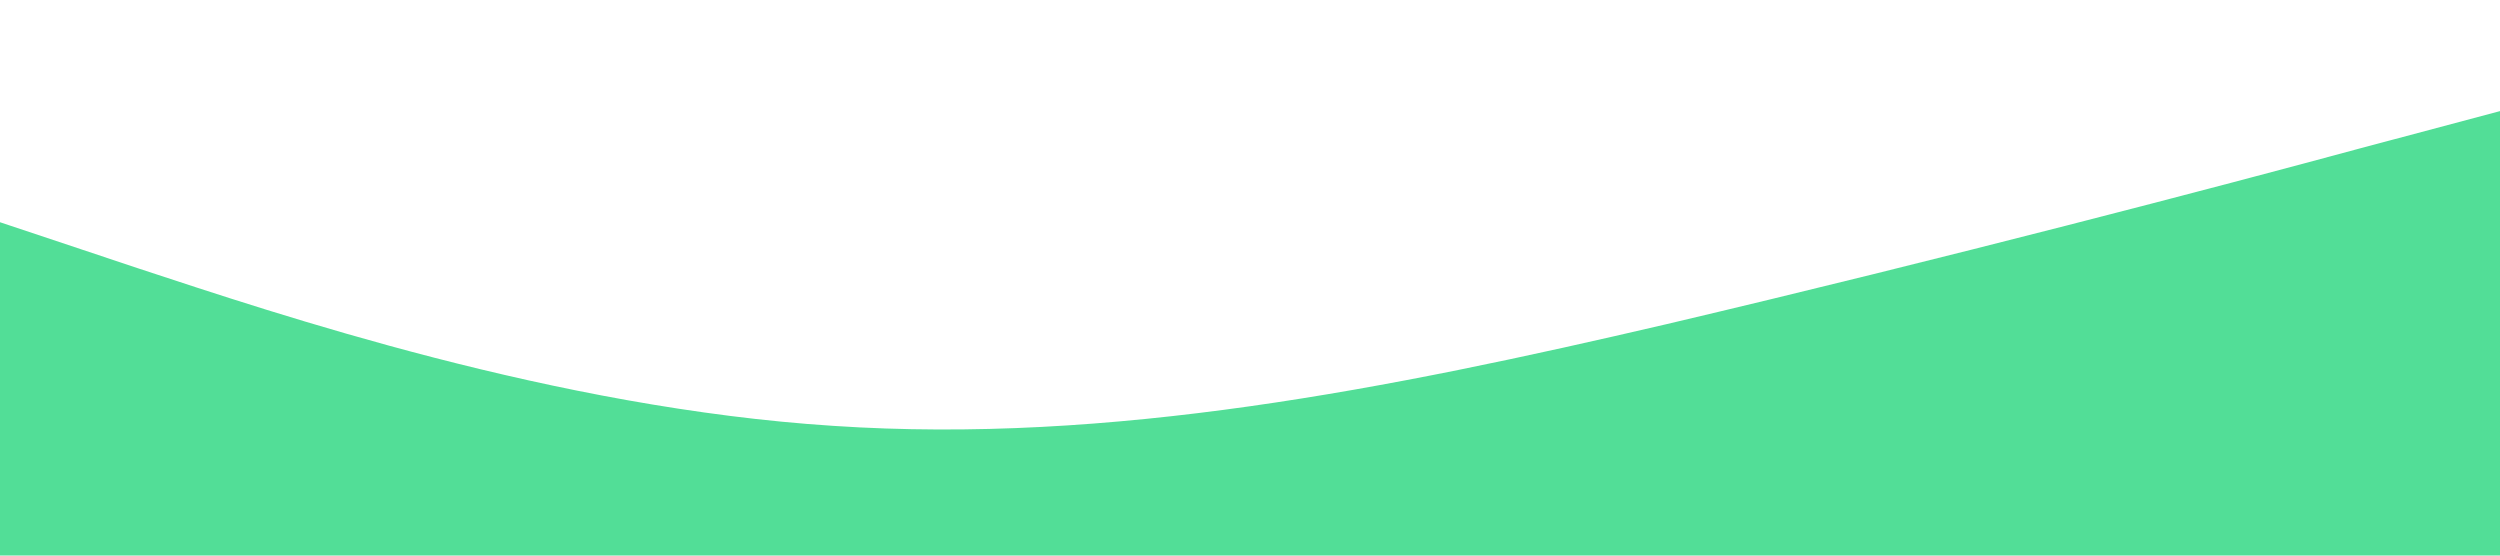 <?xml version="1.0" standalone="no"?><svg xmlns="http://www.w3.org/2000/svg" viewBox="0 0 1440 320"><path fill="#52DE97" fill-opacity="1" d="M0,128L80,154.7C160,181,320,235,480,245.3C640,256,800,224,960,186.7C1120,149,1280,107,1360,85.3L1440,64L1440,320L1360,320C1280,320,1120,320,960,320C800,320,640,320,480,320C320,320,160,320,80,320L0,320Z"></path></svg>